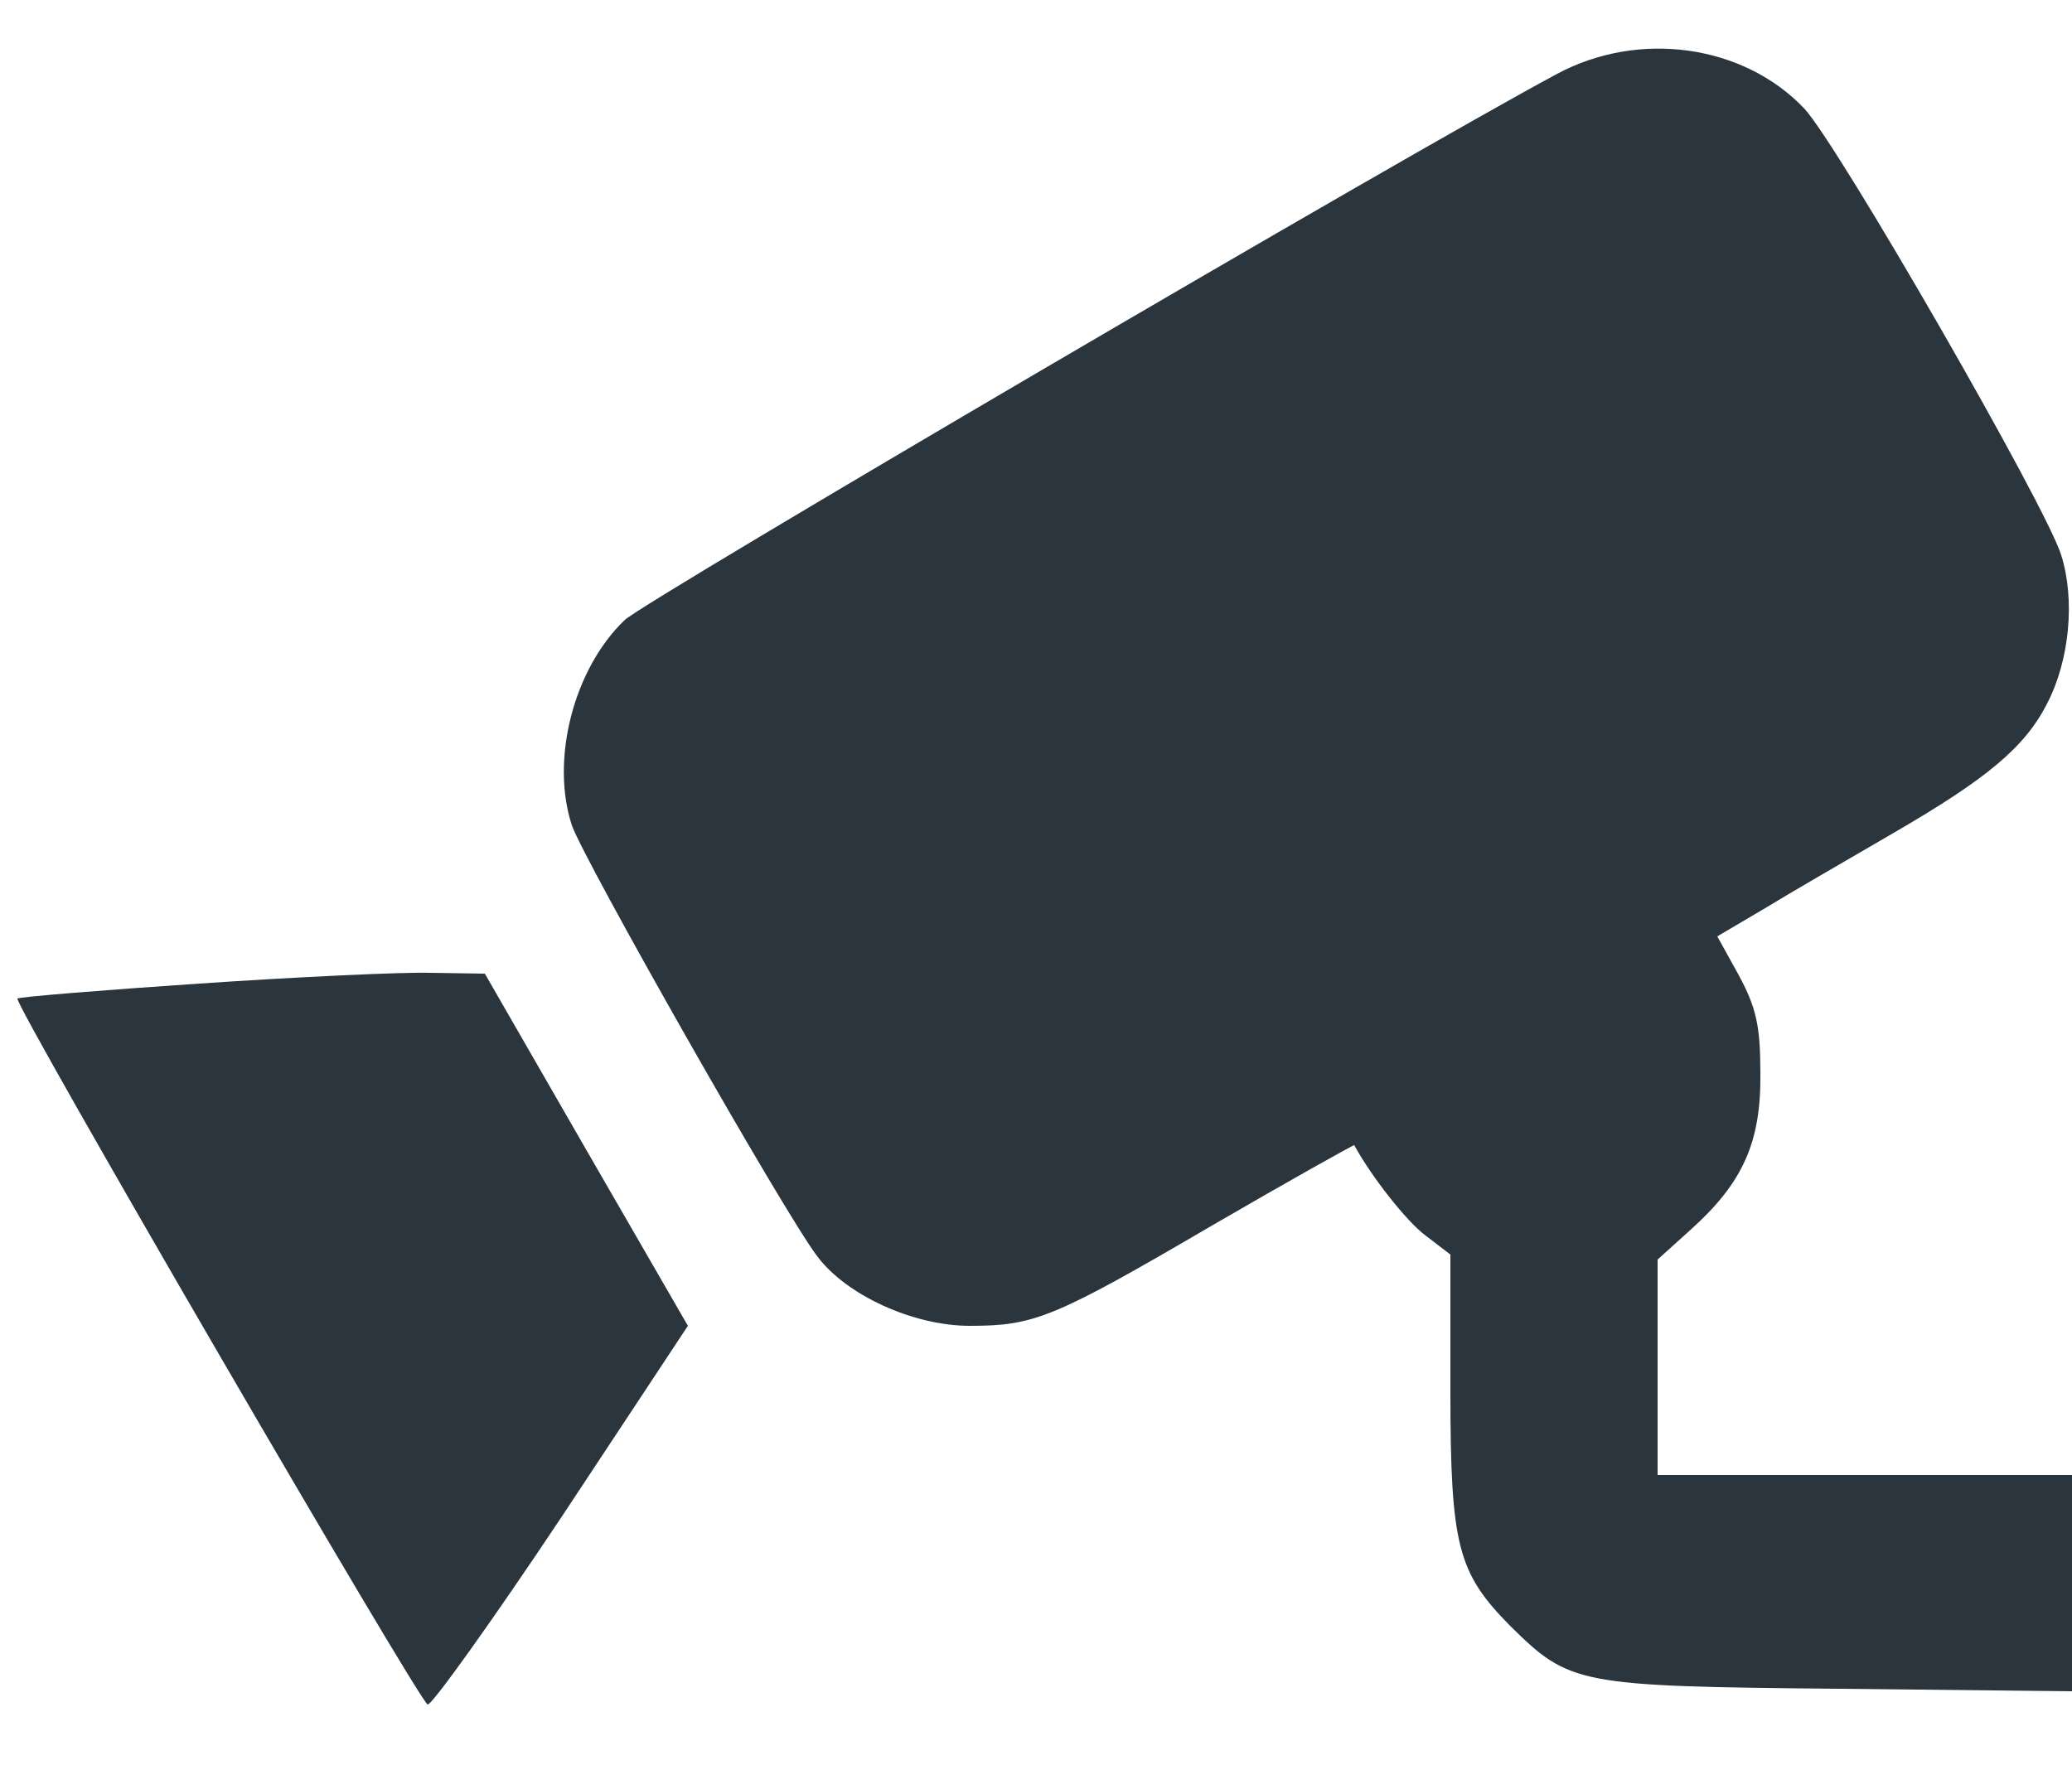 <svg height="213pt" preserveAspectRatio="xMidYMid meet" viewBox="0 0 250 213" width="250pt" xmlns="http://www.w3.org/2000/svg"><g transform="matrix(.1 0 0 -.1 0 213)" fill="#2b353d"><path d="m1879 2041c-185-99-1099-635-1125-659-62-59-90-169-64-248 14-41 255-466 296-520 35-47 116-84 184-84 78 0 101 9 294 122 93 54 170 97 170 96 20-37 63-92 86-109l30-23v-165c0-187 9-219 72-283 72-71 81-73 396-76l282-3v131 130h-250-250v130 130l41 37c62 56 84 105 83 188 0 57-5 79-26 118l-26 47 56 33c31 19 102 60 157 92 112 65 158 103 185 156 27 52 34 125 17 179-18 59-269 495-310 539-73 77-199 95-298 42z"/><path d="m240 943c-118-8-216-16-219-18-5-6 485-849 495-852 5-1 78 101 162 227l152 230-123 213-122 212-65 1c-36 1-162-5-280-13z"/></g></svg>